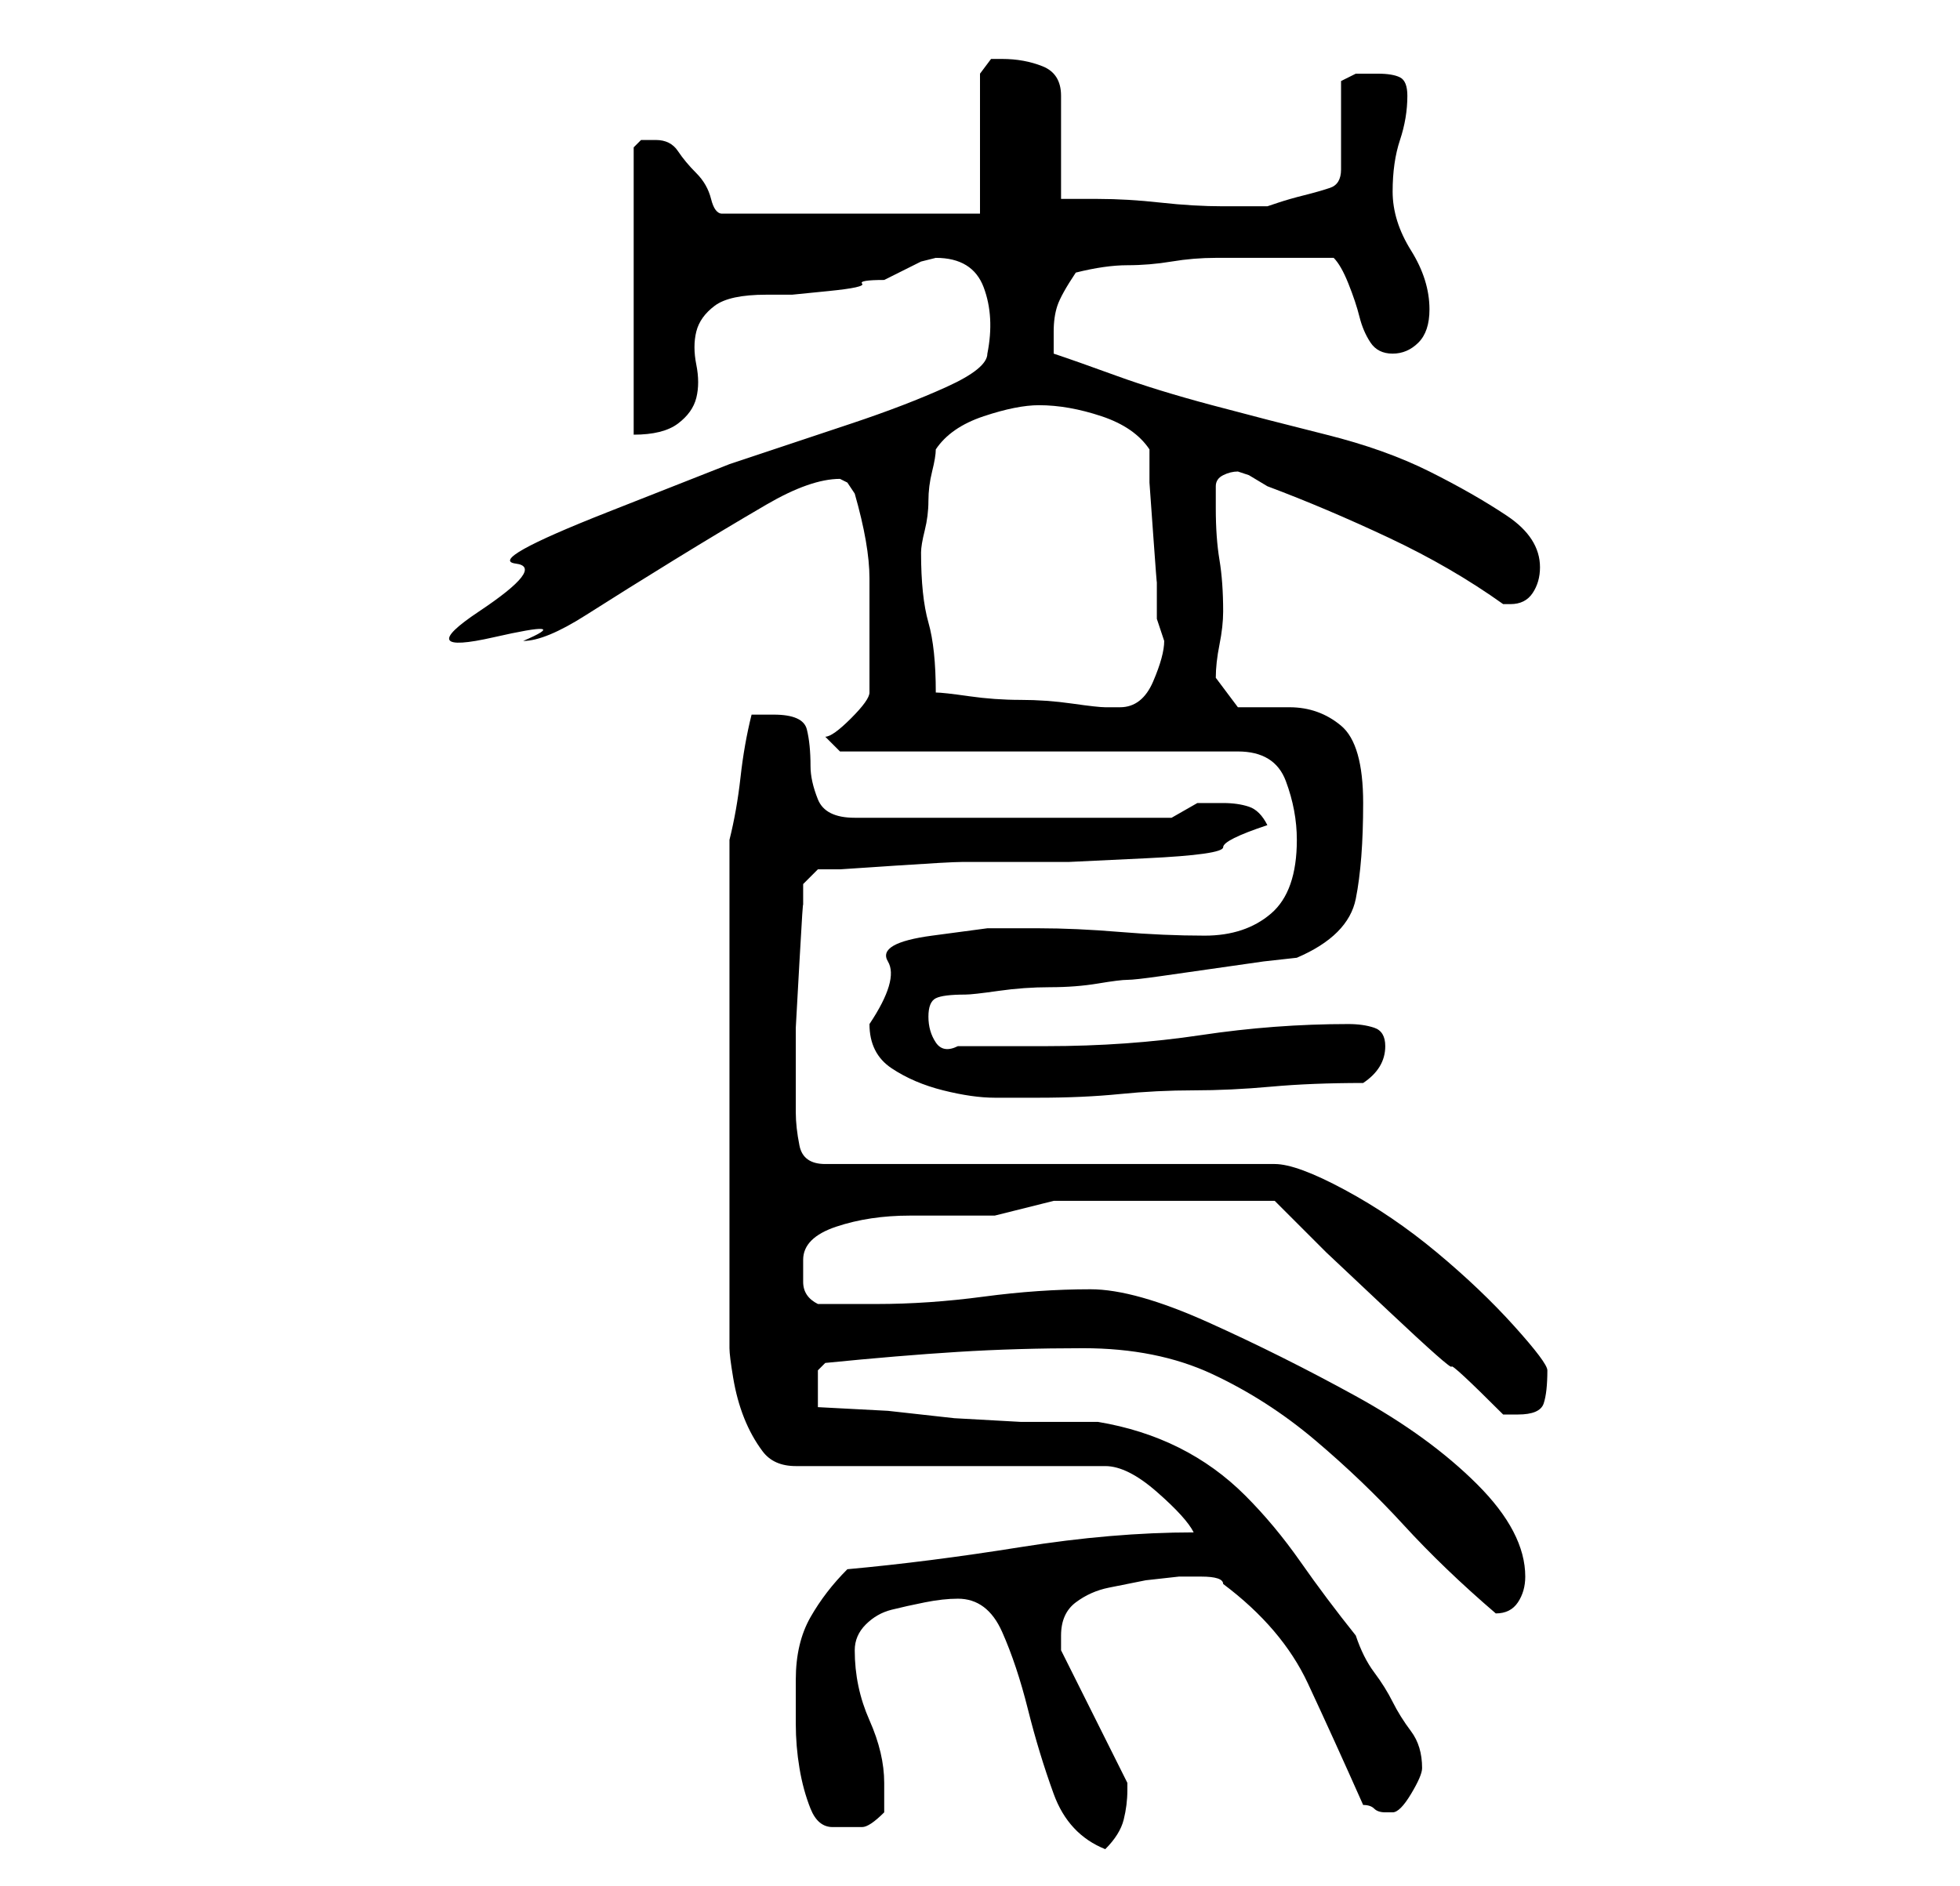 <?xml version="1.0" standalone="no"?>
<!DOCTYPE svg PUBLIC "-//W3C//DTD SVG 1.1//EN" "http://www.w3.org/Graphics/SVG/1.1/DTD/svg11.dtd" >
<svg xmlns="http://www.w3.org/2000/svg" xmlns:xlink="http://www.w3.org/1999/xlink" version="1.1" viewBox="-10 0 266 256">
   <path fill="currentColor"
d="M120 217q4 0 6 4.5t3.5 10.5t3.5 11.5t7 7.5q2 -2 2.5 -4t0.5 -4v-0.5v-0.5l-9 -18v-2q0 -3 2 -4.5t4.5 -2l5 -1t4.5 -0.5h3q3 0 3 1q8 6 11.5 13.5t7.5 16.5q1 0 1.5 0.5t1.5 0.5h1q1 0 2.5 -2.5t1.5 -3.5q0 -3 -1.5 -5t-2.5 -4t-2.5 -4t-2.5 -5q-4 -5 -7.5 -10t-7.5 -9
t-9 -6.5t-11 -3.5h-10.5t-9 -0.5l-9 -1t-9.5 -0.5v-3v-2t1 -1q10 -1 18 -1.5t17 -0.5q10 0 17.5 3.5t14 9t12 11.5t12.5 12v0q2 0 3 -1.5t1 -3.5q0 -6 -6.5 -12.5t-16.5 -12t-20 -10t-16 -4.5q-7 0 -14.5 1t-14.5 1h-8q-2 -1 -2 -3v-3q0 -3 4.5 -4.5t10 -1.5h11.5t8 -2h30
l7 7t8.5 8t8.5 7.5t7 6.5h1.5h0.5q3 0 3.5 -1.5t0.5 -4.5q0 -1 -4.5 -6t-10.5 -10t-12.5 -8.5t-9.5 -3.5h-61q-3 0 -3.5 -2.5t-0.5 -4.5v-4v-7.5t0.5 -9t0.5 -7.5v-3l2 -2h3t7.5 -0.5t9 -0.5h8.5h6t10.5 -0.5t10.5 -1.5t6 -3q-1 -2 -2.5 -2.5t-3.5 -0.5h-3.5t-3.5 2h-43
q-4 0 -5 -2.5t-1 -4.5q0 -3 -0.5 -5t-4.5 -2h-2h-1q-1 4 -1.5 8.5t-1.5 8.5v69q0 1 0.5 4t1.5 5.5t2.5 4.5t4.5 2h42q3 0 7 3.5t5 5.5q-11 0 -23.5 2t-23.5 3q-3 3 -5 6.5t-2 8.5v6q0 3 0.5 6t1.5 5.5t3 2.5h4q1 0 3 -2v-4q0 -4 -2 -8.5t-2 -9.5q0 -2 1.5 -3.5t3.5 -2
t4.5 -1t4.5 -0.5zM108 139q0 4 3 6t7 3t7 1h6q6 0 11 -0.5t10 -0.5t10.5 -0.5t12.5 -0.5q3 -2 3 -5q0 -2 -1.5 -2.5t-3.5 -0.5q-10 0 -20 1.5t-21 1.5h-12q-2 1 -3 -0.5t-1 -3.5t1 -2.5t4 -0.5q1 0 4.5 -0.5t7 -0.5t6.5 -0.5t4 -0.5t4.5 -0.5l7 -1l7 -1t4.5 -0.5q7 -3 8 -8
t1 -13t-3 -10.5t-7 -2.5h-7t-3 -4q0 -2 0.5 -4.5t0.5 -4.5q0 -4 -0.5 -7t-0.5 -7v-1.5v-1.5q0 -1 1 -1.5t2 -0.5l1.5 0.5t2.5 1.5q8 3 16.5 7t15.5 9h1q2 0 3 -1.5t1 -3.5q0 -4 -4.5 -7t-10.5 -6t-14 -5t-15.5 -4t-13 -4t-8.5 -3v-3q0 -2 0.5 -3.5t2.5 -4.5q4 -1 7 -1
t6 -0.5t6 -0.5h6h5.5h4.5q1 1 2 3.5t1.5 4.5t1.5 3.5t3 1.5t3.5 -1.5t1.5 -4.5q0 -4 -2.5 -8t-2.5 -8t1 -7t1 -6q0 -2 -1 -2.5t-3 -0.5h-3t-2 1v12q0 2 -1.5 2.5t-3.5 1t-3.5 1l-1.5 0.5h-6q-4 0 -8.5 -0.5t-8.5 -0.5h-5v-14q0 -3 -2.5 -4t-5.5 -1h-1.5t-1.5 2v19h-35
q-1 0 -1.5 -2t-2 -3.5t-2.5 -3t-3 -1.5h-2t-1 1v39q4 0 6 -1.5t2.5 -3.5t0 -4.5t0 -4.5t2.5 -3.5t7 -1.5h3.5t5 -0.5t4.5 -1t3 -0.5l1 -0.5l2 -1l2 -1t2 -0.5q5 0 6.5 4t0.5 9q0 2 -5.5 4.5t-13 5l-16.5 5.5t-16.5 6.5t-12.5 7t-5 6.5t2 3.5t4 0.5q3 0 8.5 -3.5t12 -7.5
t12.5 -7.5t10 -3.5l1 0.5t1 1.5q2 7 2 11.5v10.5v5q0 1 -2.5 3.5t-3.5 2.5l2 2h54q5 0 6.5 4t1.5 8q0 7 -3.5 10t-9 3t-11.5 -0.5t-11 -0.5h-7t-7.5 1t-6 3.5t-2.5 8.5zM117 94q0 -6 -1 -9.5t-1 -9.5v0q0 -1 0.5 -3t0.5 -4t0.5 -4t0.5 -3q2 -3 6.5 -4.5t7.5 -1.5
q4 0 8.5 1.5t6.5 4.5v4.5t0.5 7t0.5 6.5v5l0.5 1.5l0.5 1.5q0 2 -1.5 5.5t-4.5 3.5h-2q-1 0 -4.5 -0.5t-7 -0.5t-7 -0.5t-4.5 -0.5z" />
</svg>

